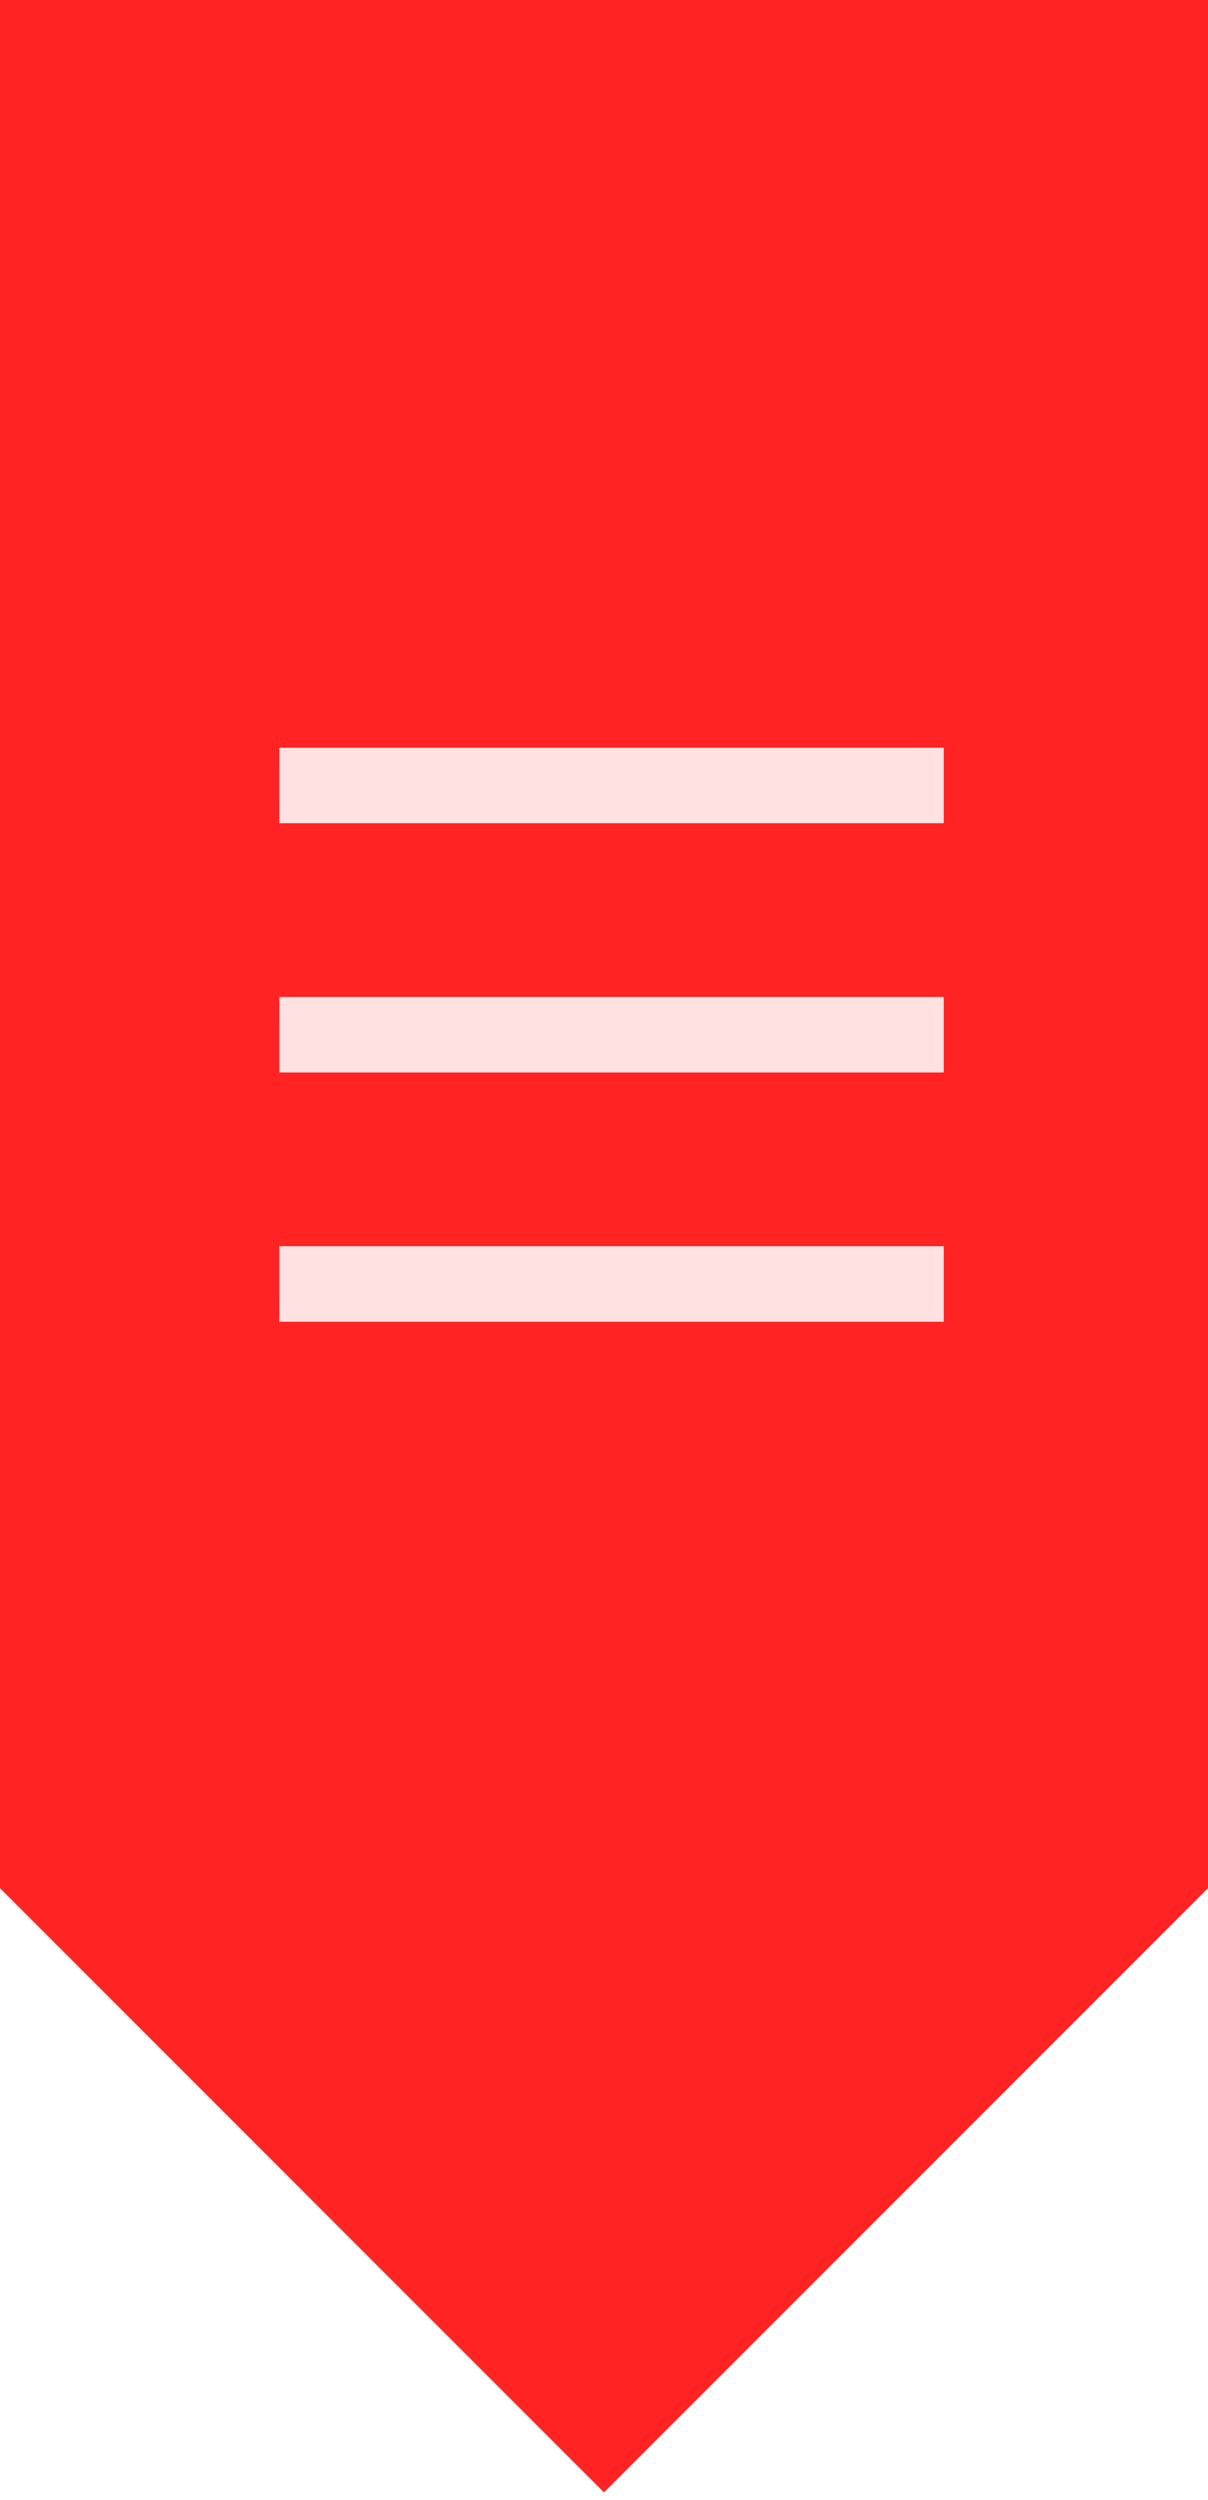 <svg id="Layer_1" xmlns="http://www.w3.org/2000/svg" viewBox="0 0 16 33.1"><style>.st0,.st1{fill-rule:evenodd;clip-rule:evenodd;fill:#ff2323}.st1{fill:none;stroke:#ffe1e1;stroke-miterlimit:10}</style><path class="st0" d="M8 33l-8-8V0h16v25l-8 8z"/><path class="st1" d="M3.7 10.4h8.8m-8.8 3.3h8.8M3.7 17h8.8"/></svg>